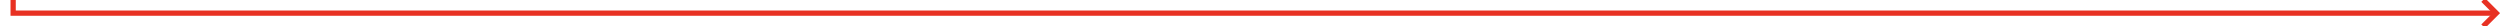 ﻿<?xml version="1.0" encoding="utf-8"?>
<svg version="1.1" xmlns:xlink="http://www.w3.org/1999/xlink" width="951px" height="10px" preserveAspectRatio="xMinYMid meet" viewBox="121 2387  951 8" xmlns="http://www.w3.org/2000/svg">
  <path d="M 126 1665  L 126 2391  L 1070 2391  " stroke-width="2" stroke="#e83123" fill="none" />
  <path d="M 126 1663  A 3.5 3.5 0 0 0 122.5 1666.5 A 3.5 3.5 0 0 0 126 1670 A 3.5 3.5 0 0 0 129.5 1666.5 A 3.5 3.5 0 0 0 126 1663 Z M 1064.893 2386.707  L 1069.186 2391  L 1064.893 2395.293  L 1066.307 2396.707  L 1071.307 2391.707  L 1072.014 2391  L 1071.307 2390.293  L 1066.307 2385.293  L 1064.893 2386.707  Z " fill-rule="nonzero" fill="#e83123" stroke="none" />
</svg>
